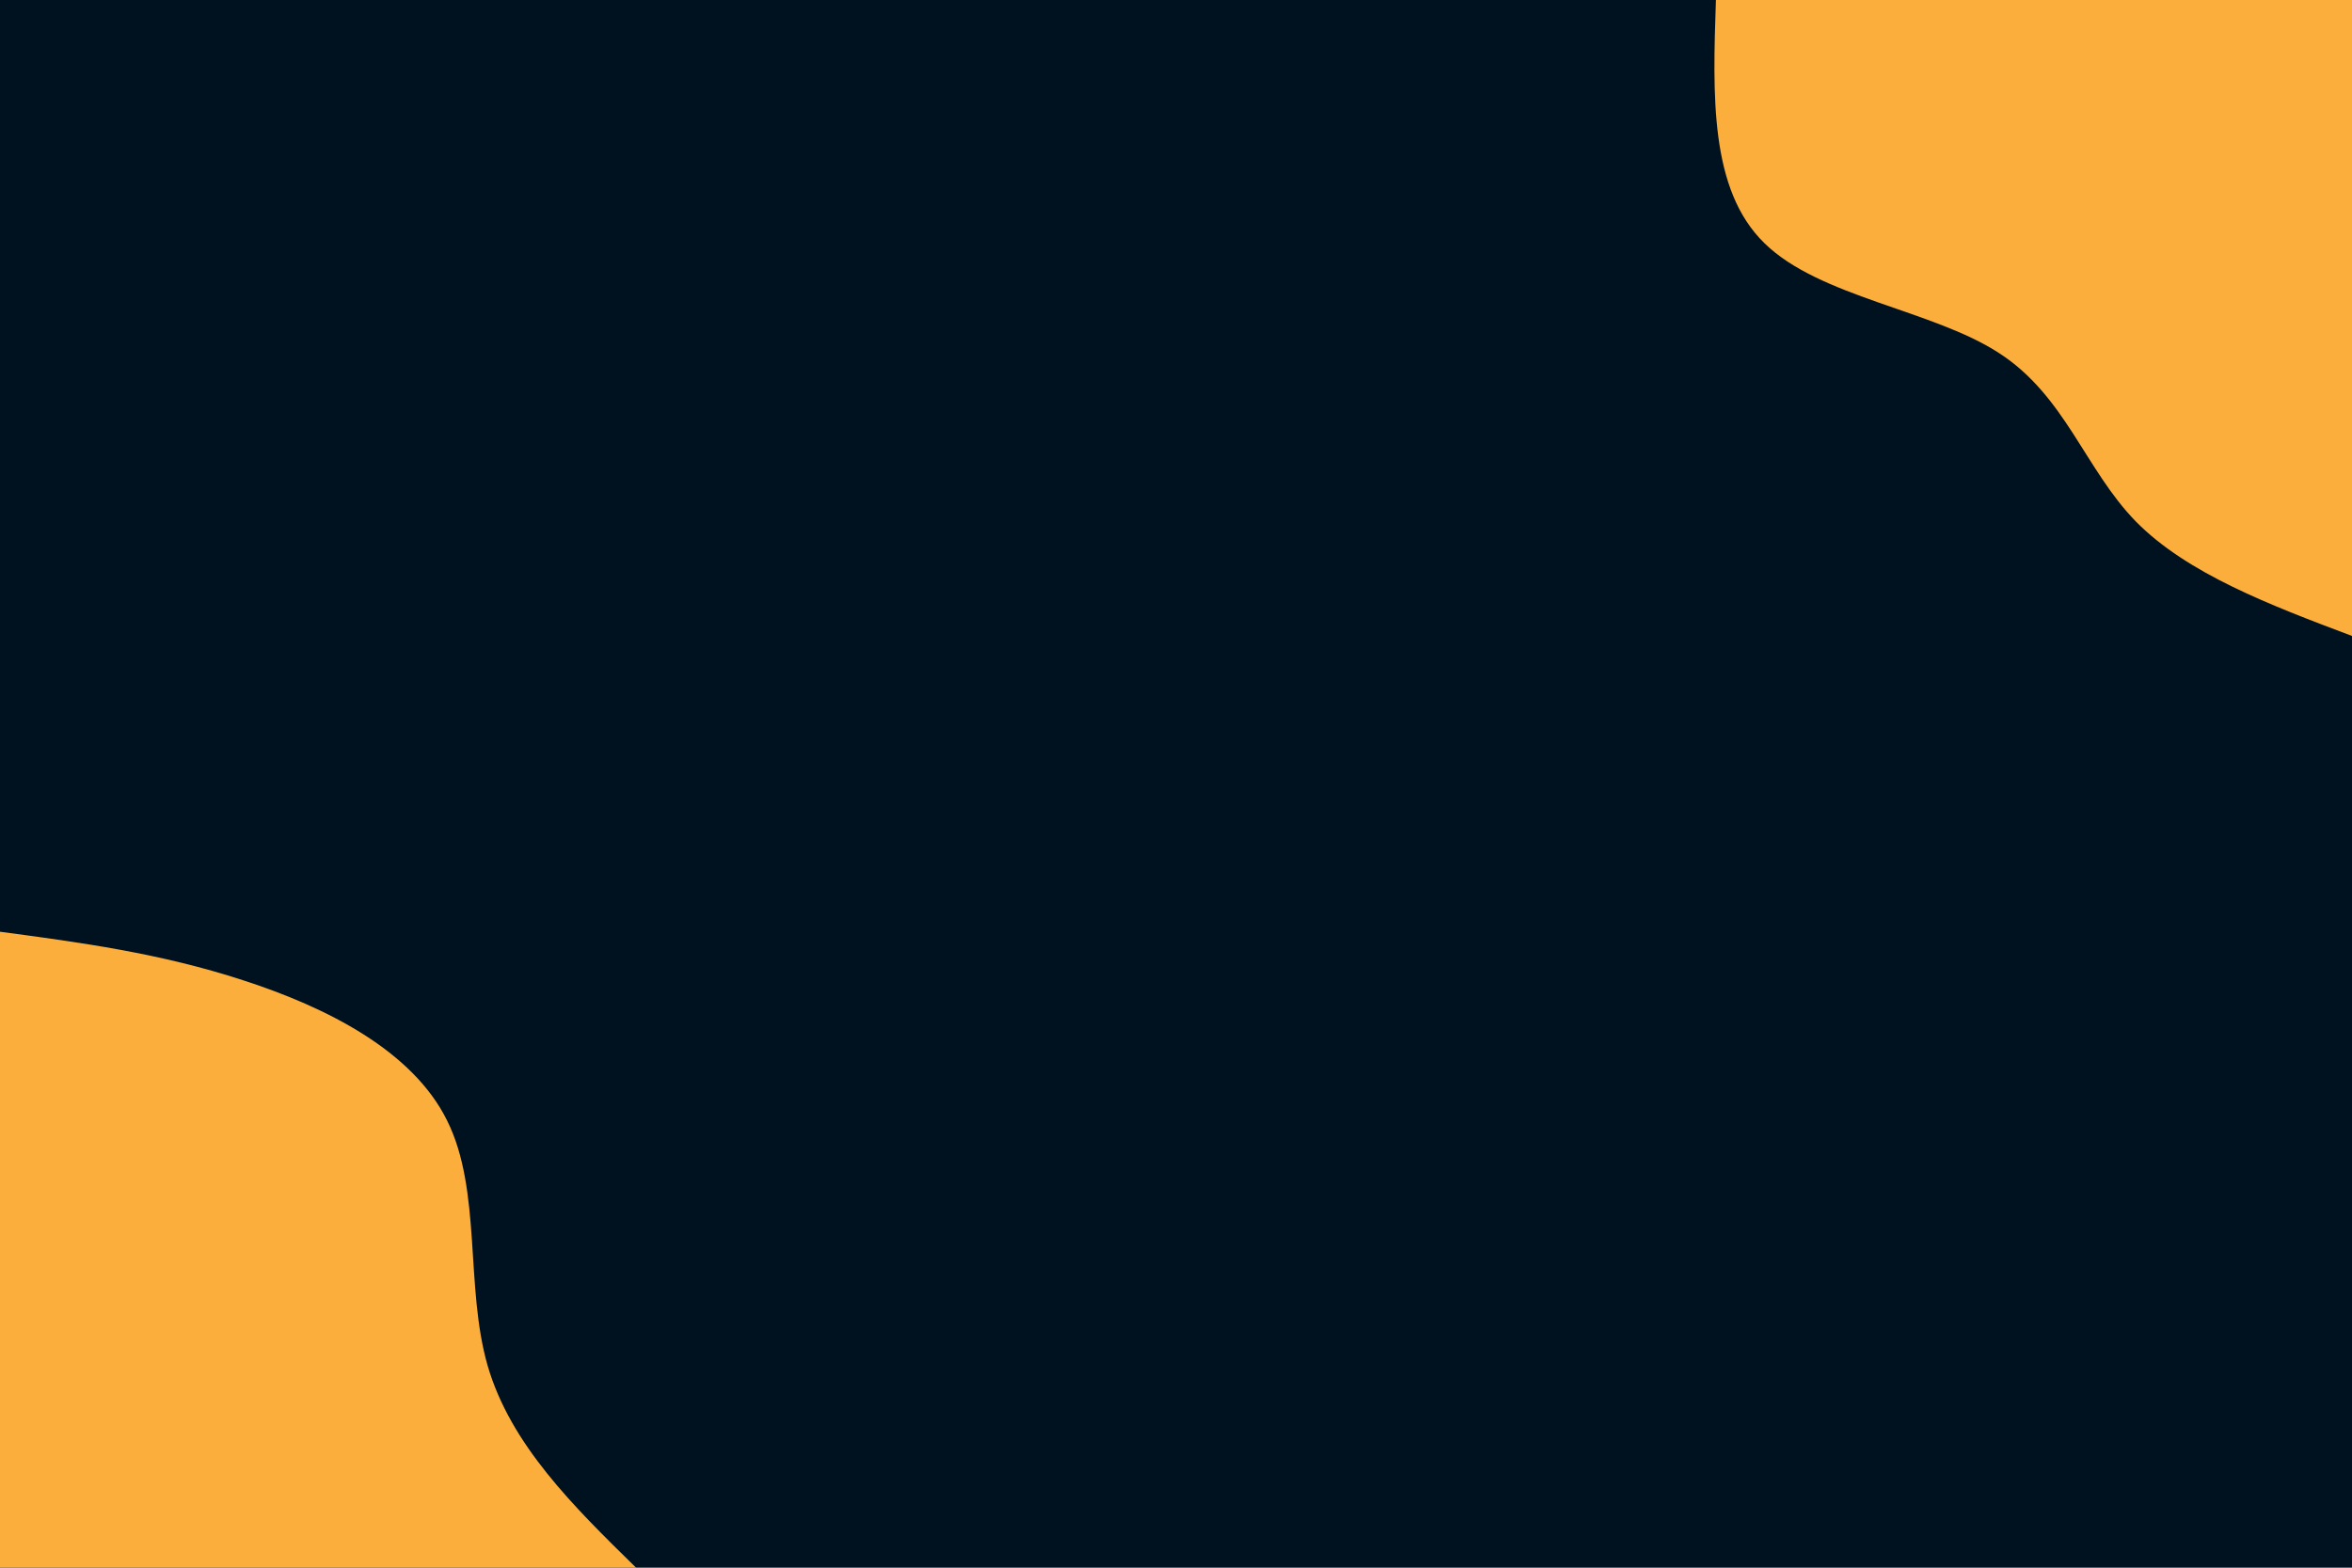 <svg id="visual" viewBox="0 0 900 600" width="900" height="600" xmlns="http://www.w3.org/2000/svg" xmlns:xlink="http://www.w3.org/1999/xlink" version="1.1"><rect x="0" y="0" width="900" height="600" fill="#001220"></rect><defs><linearGradient id="grad1_0" x1="33.3%" y1="0%" x2="100%" y2="100%"><stop offset="20%" stop-color="#001220" stop-opacity="1"></stop><stop offset="80%" stop-color="#001220" stop-opacity="1"></stop></linearGradient></defs><defs><linearGradient id="grad2_0" x1="0%" y1="0%" x2="66.7%" y2="100%"><stop offset="20%" stop-color="#001220" stop-opacity="1"></stop><stop offset="80%" stop-color="#001220" stop-opacity="1"></stop></linearGradient></defs><g transform="translate(900, 0)"><path d="M0 243.4C-31.6 231.5 -63.1 219.5 -82.7 199.6C-102.2 179.6 -109.7 151.5 -135.1 135.1C-160.5 118.6 -203.8 113.7 -224.8 93.1C-245.9 72.6 -244.6 36.3 -243.4 0L0 0Z" fill="#FBAE3C"></path></g><g transform="translate(0, 600)"><path d="M0 -243.4C30.7 -239.3 61.3 -235.2 93.1 -224.8C124.9 -214.5 157.9 -197.9 171.1 -171.1C184.4 -144.4 177.9 -107.5 186.6 -77.3C195.4 -47.1 219.4 -23.5 243.4 0L0 0Z" fill="#FBAE3C"></path></g></svg>
